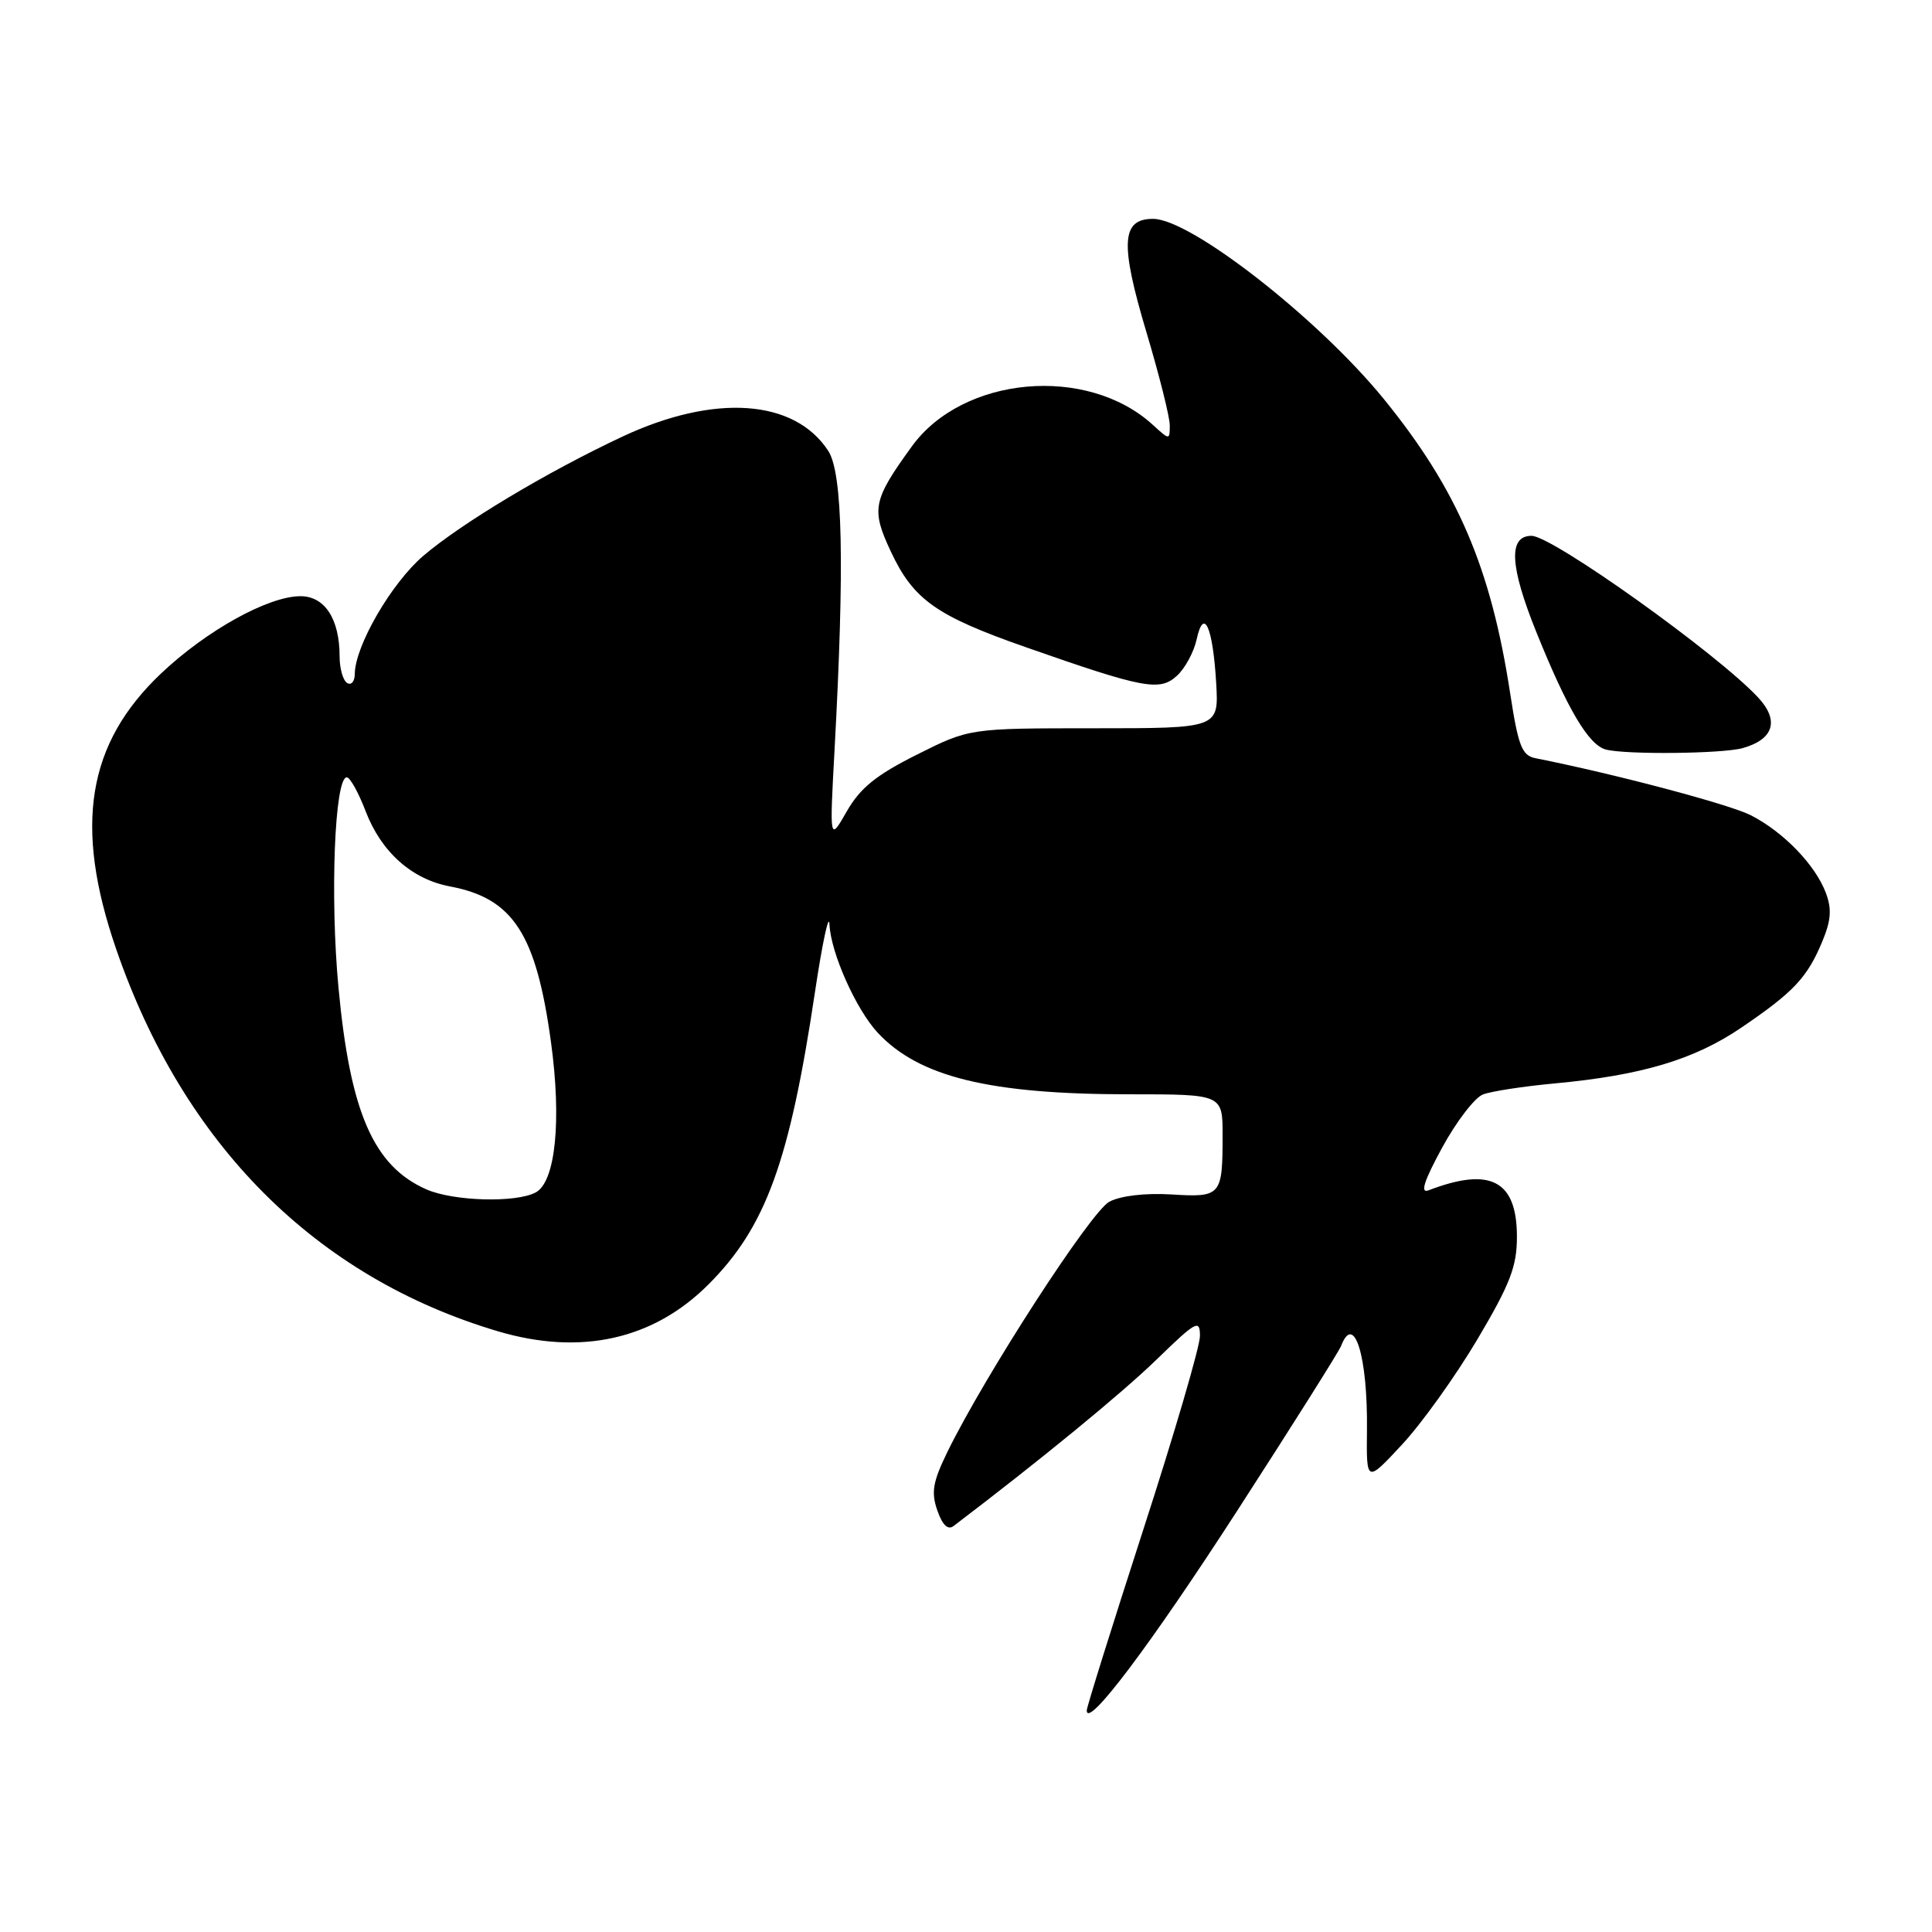 <?xml version="1.0" encoding="UTF-8" standalone="no"?>
<!DOCTYPE svg PUBLIC "-//W3C//DTD SVG 1.1//EN" "http://www.w3.org/Graphics/SVG/1.1/DTD/svg11.dtd" >
<svg xmlns="http://www.w3.org/2000/svg" xmlns:xlink="http://www.w3.org/1999/xlink" version="1.1" viewBox="0 0 256 256">
 <g >
 <path fill="currentColor"
d=" M 163.99 200.10 C 171.24 188.88 177.41 179.09 177.70 178.35 C 179.43 173.84 181.24 179.72 181.13 189.50 C 181.05 196.50 181.05 196.50 185.77 191.42 C 188.37 188.63 192.86 182.36 195.75 177.49 C 200.10 170.15 201.00 167.82 201.00 163.89 C 201.00 156.41 197.50 154.57 189.27 157.73 C 188.15 158.15 188.70 156.46 191.09 152.07 C 192.97 148.62 195.40 145.45 196.50 145.02 C 197.60 144.60 201.88 143.94 206.00 143.56 C 217.53 142.49 224.53 140.40 230.79 136.13 C 237.68 131.44 239.46 129.55 241.46 124.76 C 242.63 121.95 242.74 120.44 241.93 118.30 C 240.53 114.59 236.32 110.24 232.00 108.03 C 229.17 106.58 214.00 102.56 203.43 100.46 C 201.67 100.11 201.17 98.83 200.11 91.90 C 197.55 75.19 193.12 64.87 183.37 52.88 C 174.70 42.22 157.77 29.00 152.79 29.00 C 148.57 29.00 148.39 32.24 151.92 44.06 C 153.61 49.72 155.00 55.25 155.00 56.35 C 155.00 58.33 154.98 58.33 152.75 56.29 C 144.05 48.34 127.60 49.81 120.83 59.14 C 115.64 66.30 115.41 67.47 118.04 73.08 C 121.03 79.47 124.04 81.60 135.96 85.77 C 151.54 91.23 153.65 91.63 155.93 89.56 C 157.01 88.59 158.19 86.41 158.56 84.73 C 159.51 80.38 160.71 83.05 161.15 90.50 C 161.50 96.50 161.50 96.50 144.98 96.50 C 128.46 96.50 128.46 96.50 121.48 100.00 C 116.09 102.70 113.98 104.41 112.21 107.50 C 109.92 111.50 109.92 111.50 110.58 99.40 C 111.92 74.80 111.67 62.67 109.74 59.73 C 105.26 52.88 94.68 52.15 82.50 57.84 C 72.54 62.50 61.16 69.32 56.08 73.66 C 51.86 77.27 47.03 85.61 47.01 89.31 C 47.00 90.30 46.55 90.84 46.00 90.50 C 45.45 90.16 45.00 88.58 45.00 86.99 C 45.00 82.02 43.04 79.00 39.81 79.00 C 35.55 79.00 27.38 83.53 21.36 89.22 C 11.55 98.50 9.76 109.40 15.38 125.72 C 24.30 151.66 41.85 169.24 65.97 176.40 C 76.95 179.66 86.59 177.51 93.90 170.17 C 101.47 162.58 104.62 153.94 107.98 131.50 C 108.97 124.90 109.84 120.85 109.91 122.50 C 110.08 126.25 113.42 133.74 116.31 136.85 C 121.78 142.71 131.14 145.00 149.68 145.00 C 162.00 145.00 162.00 145.00 162.00 150.42 C 162.00 158.46 161.81 158.68 155.22 158.27 C 151.77 158.06 148.51 158.44 147.00 159.23 C 144.56 160.51 130.54 182.17 125.55 192.36 C 123.60 196.35 123.36 197.73 124.20 200.14 C 124.88 202.09 125.60 202.78 126.36 202.20 C 137.83 193.49 148.67 184.60 153.25 180.15 C 158.52 175.03 159.00 174.77 159.00 177.03 C 159.00 178.39 155.63 189.92 151.50 202.66 C 147.38 215.40 144.00 226.19 144.00 226.64 C 144.00 229.18 152.42 218.01 163.99 200.10 Z  M 230.91 99.13 C 235.03 97.97 235.80 95.48 232.97 92.43 C 227.57 86.62 205.69 71.00 202.94 71.00 C 199.84 71.00 200.04 74.99 203.57 83.75 C 207.71 94.01 210.49 98.71 212.79 99.32 C 215.44 100.01 228.22 99.88 230.91 99.13 Z  M 56.50 157.60 C 49.49 154.51 46.39 147.39 44.85 130.86 C 43.72 118.78 44.34 103.00 45.95 103.00 C 46.38 103.00 47.50 105.01 48.44 107.47 C 50.51 112.89 54.56 116.51 59.64 117.46 C 67.99 119.03 71.05 123.74 73.01 138.10 C 74.43 148.46 73.61 156.60 70.99 158.00 C 68.37 159.41 60.07 159.17 56.50 157.60 Z "/>
</g>
</svg>